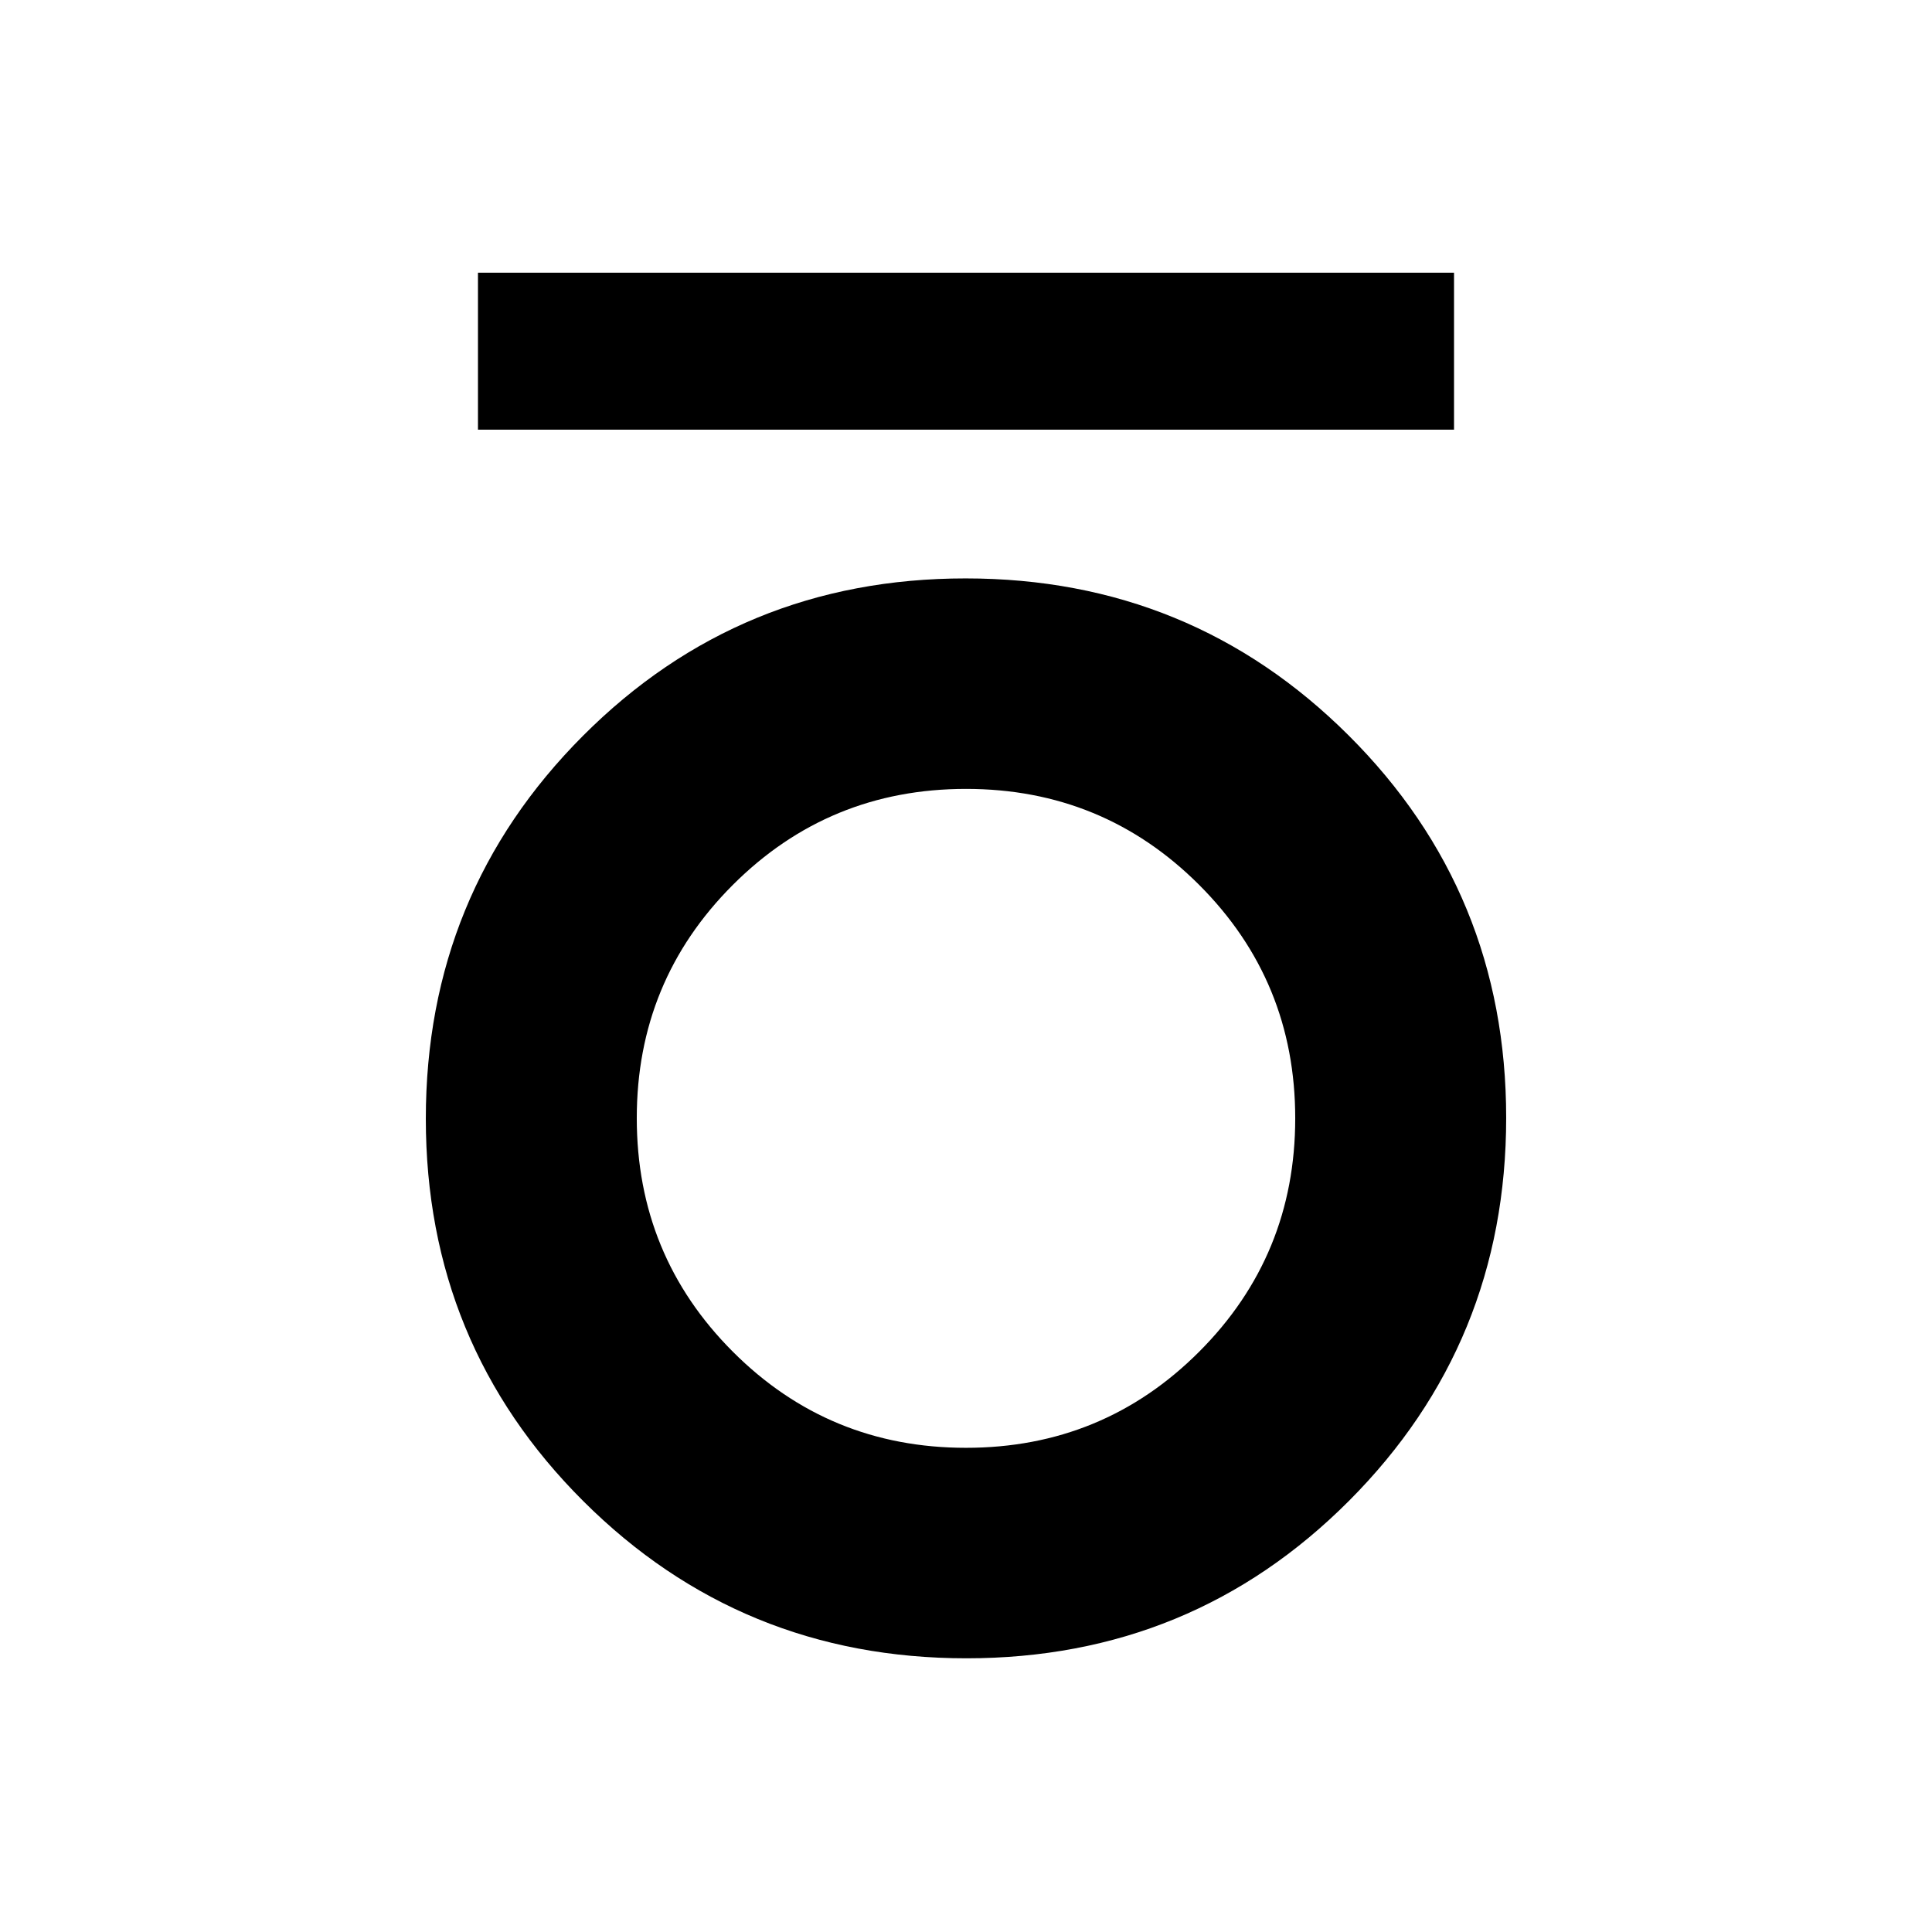 <svg xmlns="http://www.w3.org/2000/svg" height="20" viewBox="0 -960 960 960" width="20"><path d="M237.5-746.5v-78h485v78h-485ZM480.21-136q-112.07 0-190.34-78.06-78.28-78.05-78.28-190.05 0-112 78.06-190.24 78.07-78.24 190.14-78.24t190.34 78.02q78.28 78.02 78.28 190.01 0 112-78.06 190.28Q592.28-136 480.21-136Zm-.22-104.59q68.15 0 115.87-47.75 47.73-47.76 47.73-115.99 0-68.22-47.71-115.95Q548.17-568 480.01-568q-68.15 0-115.87 47.71-47.73 47.72-47.73 115.88 0 68.26 47.71 116.04t115.87 47.78Z"/></svg>